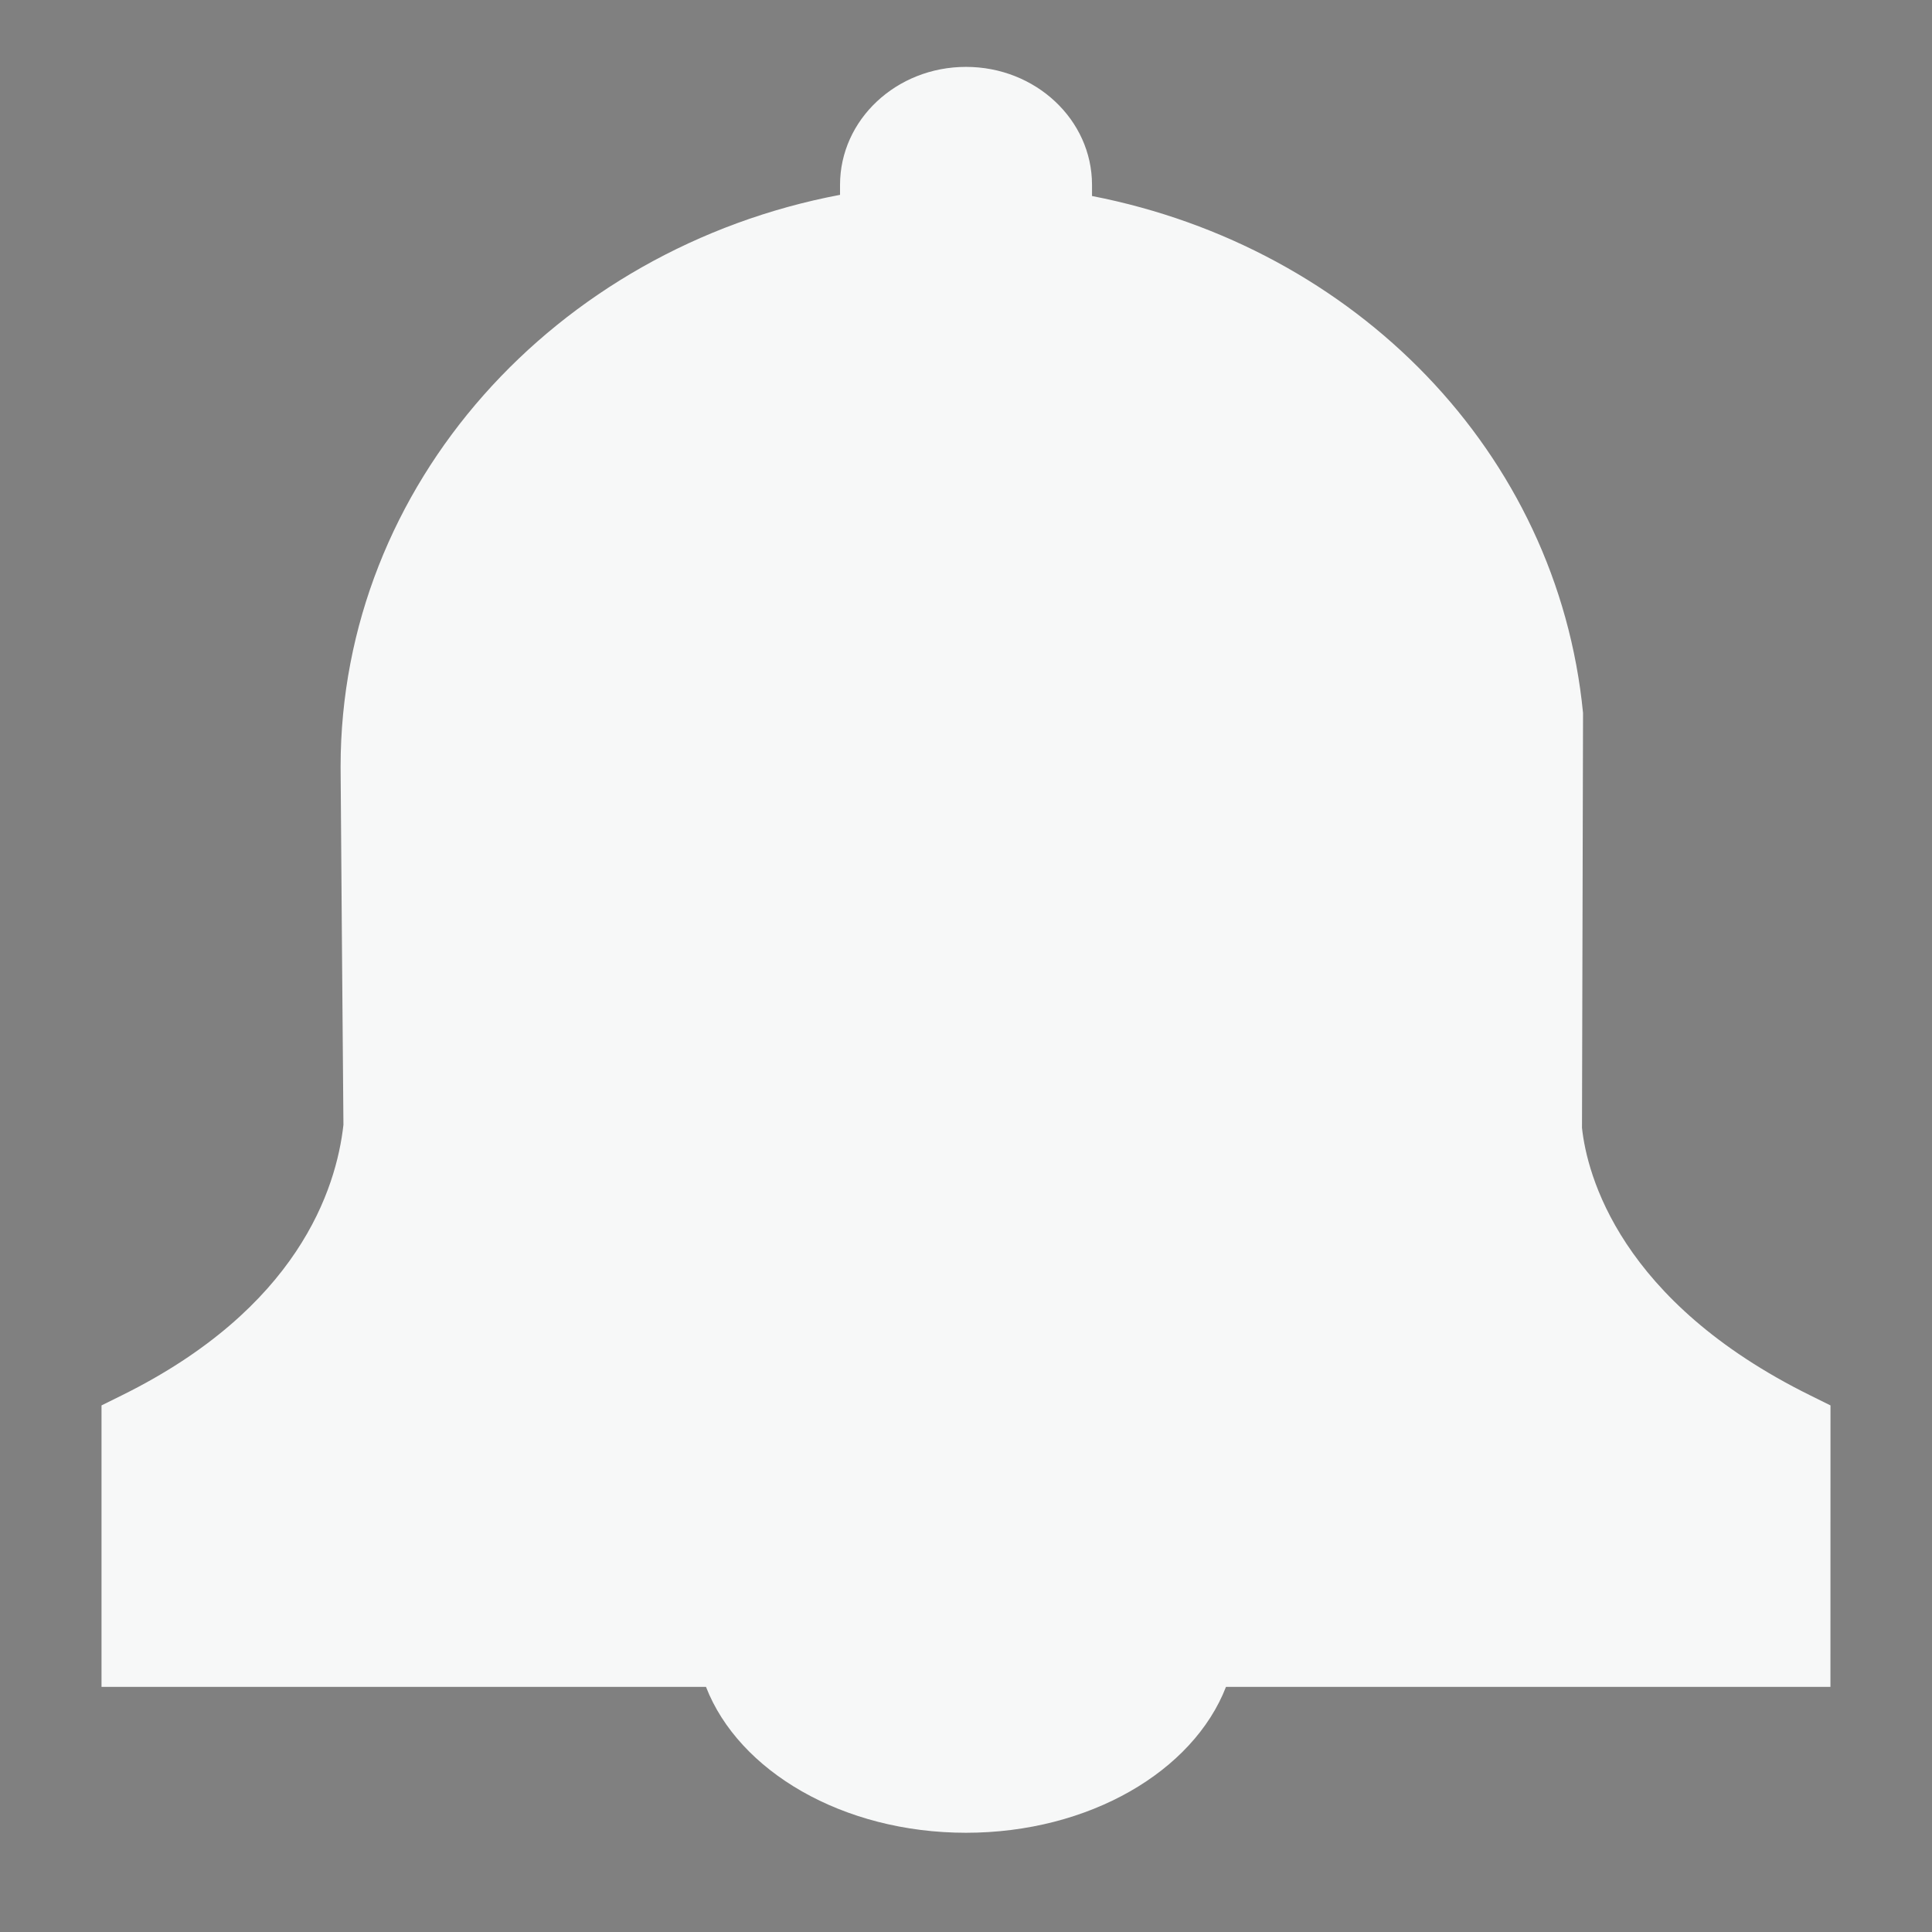 <?xml version="1.0" encoding="utf-8"?>
<!-- Generator: Adobe Illustrator 15.1.0, SVG Export Plug-In . SVG Version: 6.00 Build 0)  -->
<!DOCTYPE svg PUBLIC "-//W3C//DTD SVG 1.1//EN" "http://www.w3.org/Graphics/SVG/1.1/DTD/svg11.dtd">
<svg version="1.1" id="圖層_1" xmlns="http://www.w3.org/2000/svg" xmlns:xlink="http://www.w3.org/1999/xlink" x="0px" y="0px"
	 width="155.906px" height="155.906px" viewBox="0 0 155.906 155.906" enable-background="new 0 0 155.906 155.906"
	 xml:space="preserve">
<rect x="0" y="0" width="155.906" height="155.906" fill="#808080" stroke="none"/>
<path fill="#F7F8F8" d="M147.714,113.412l-1.634-0.809c-15.387-7.601-18.015-17.825-18.418-21.586l0.084-33.483
	c-2.056-21.04-18.381-37.586-39.624-41.717v-0.899c0-5.259-4.56-9.521-10.168-9.521c-5.617,0-10.166,4.262-10.166,9.523v0.803
	C44.836,20.061,27.485,39.094,27.485,61.87c0,1.399,0.21,26.682,0.229,28.898c-0.577,5.205-3.685,14.816-17.887,21.835l-1.635,0.809
	v22.714h48.779c2.639,6.799,11.031,11.772,20.982,11.772c9.946,0,18.338-4.97,20.98-11.772h48.777L147.714,113.412z"/>
<path d="M141.58,131.68"/>
</svg>
